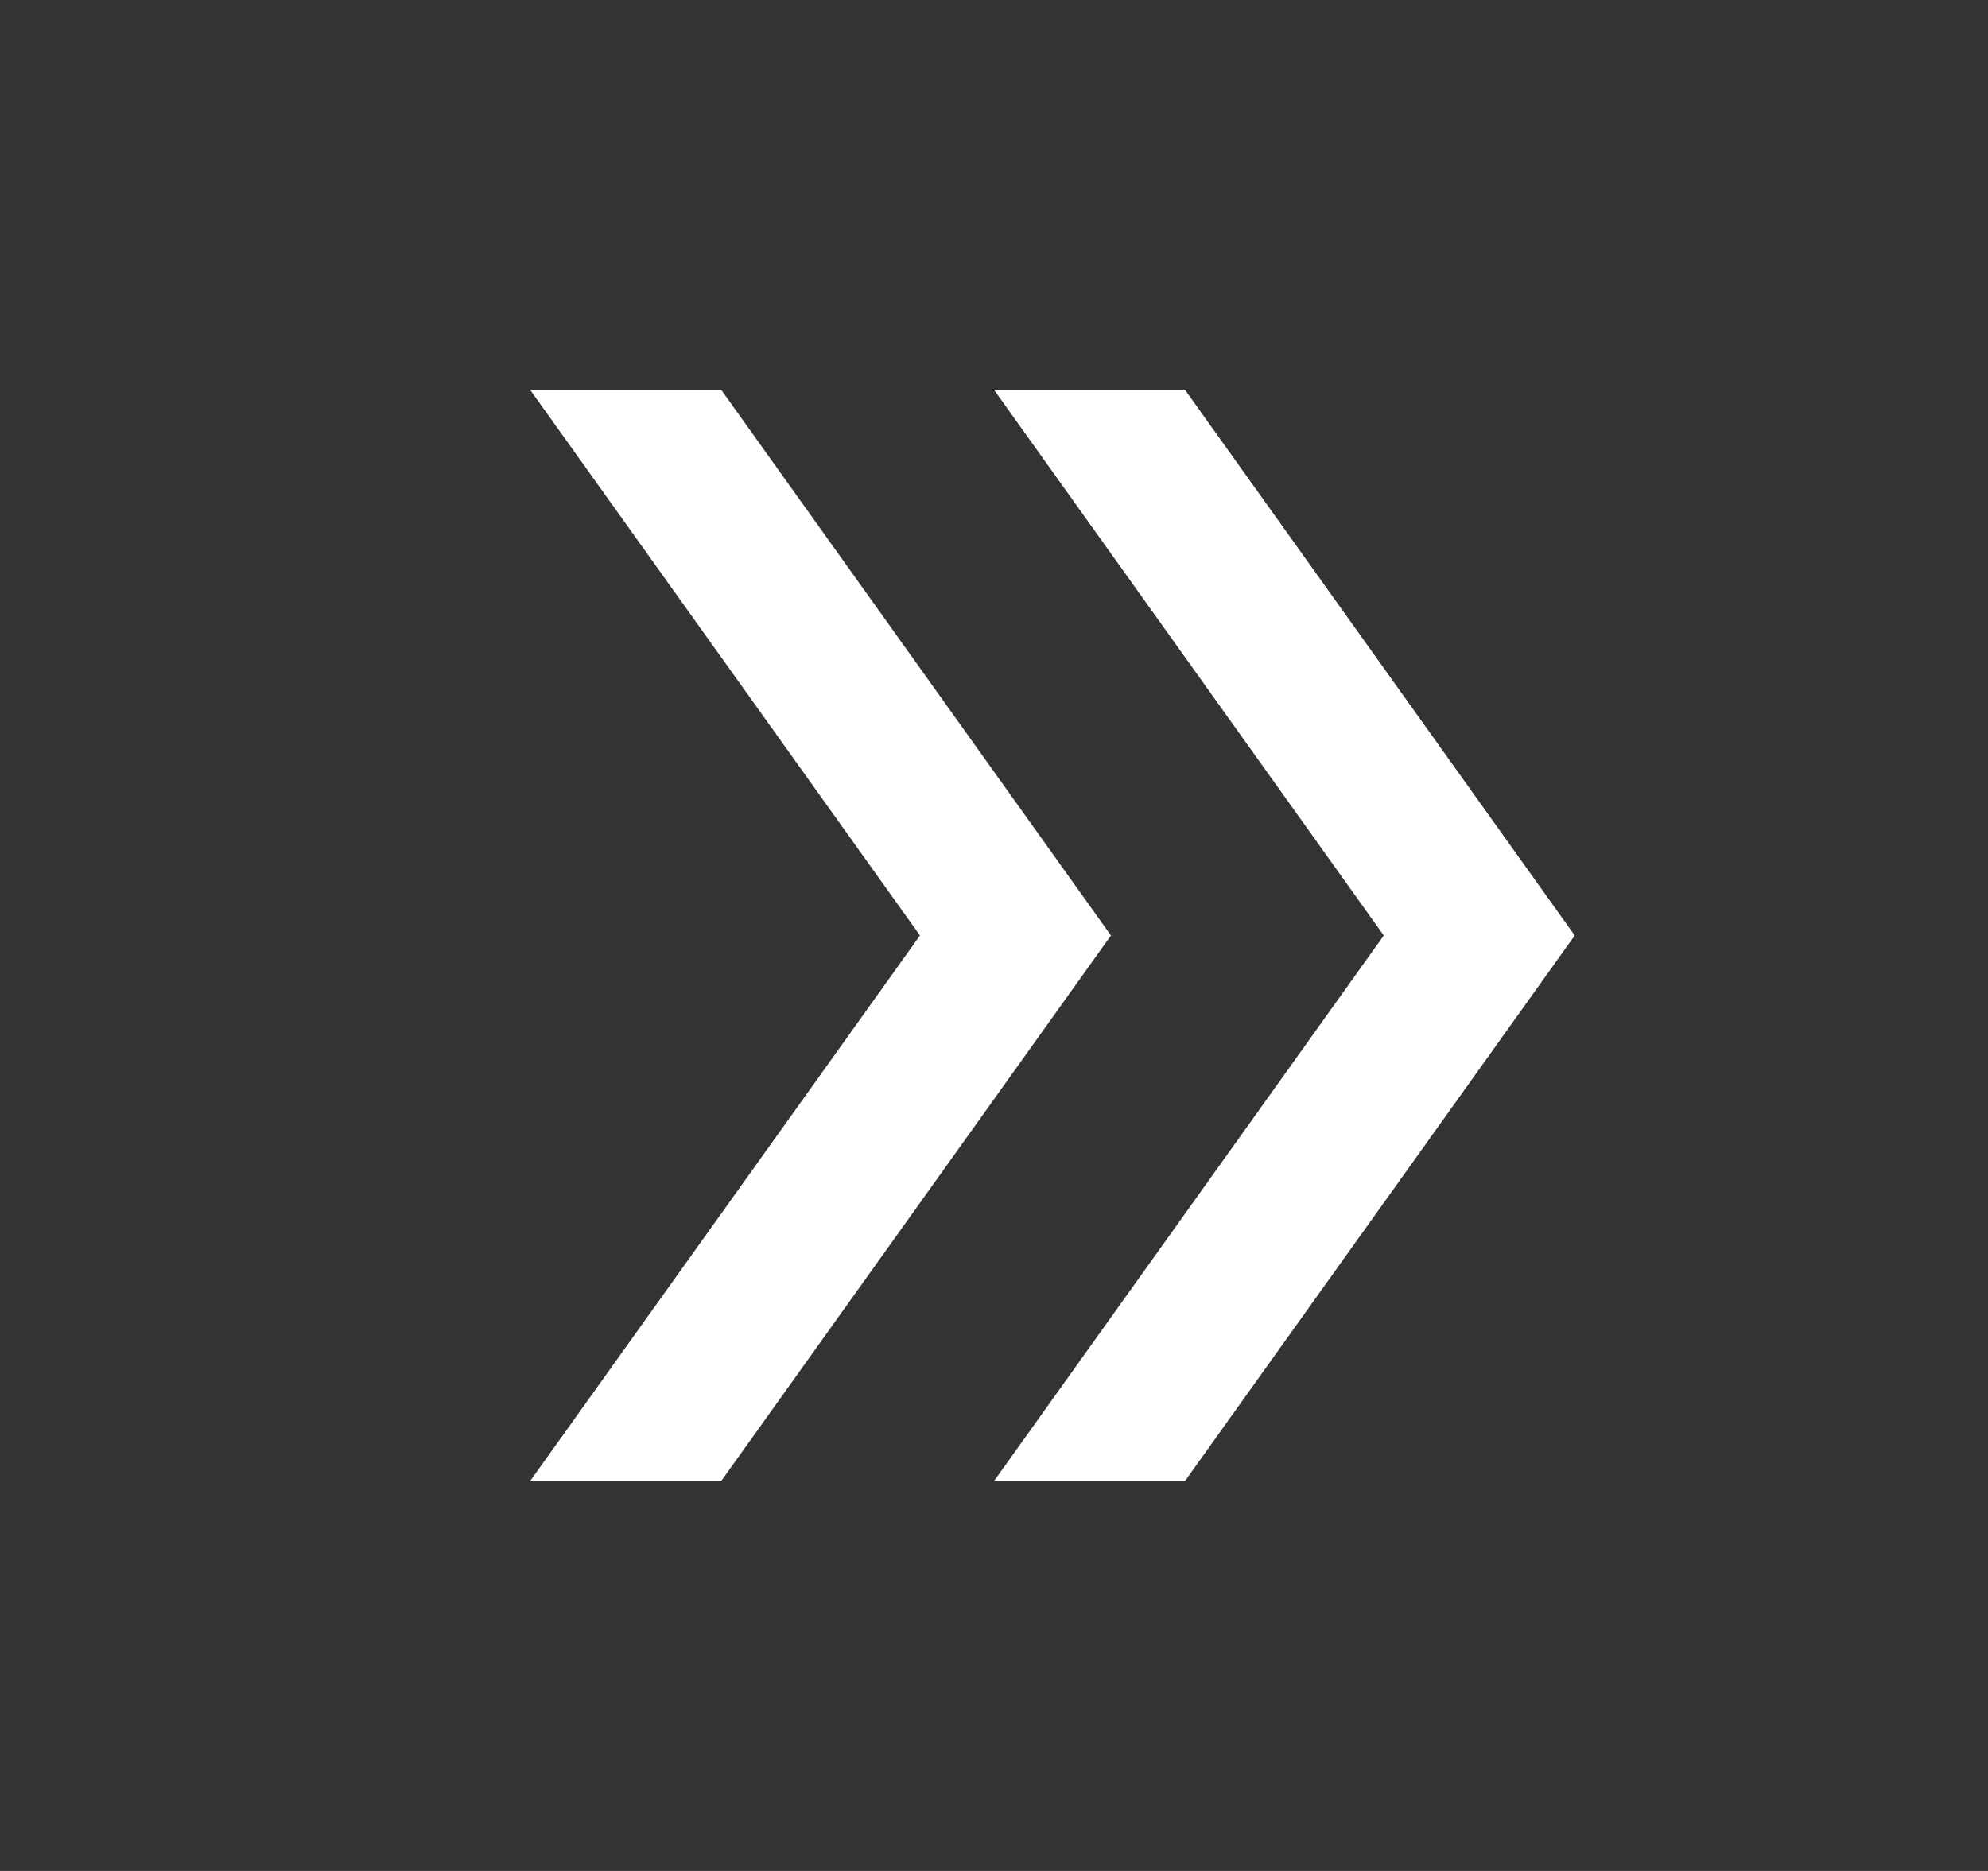 <svg width="17" height="16" viewBox="0 0 17 16" fill="none" xmlns="http://www.w3.org/2000/svg">
<rect x="0" y="0" width="17" height="16" fill="#333333" stroke="none"/>
<path d="M4.533 12.666L7.867 8L4.533 3.333H6.167L9.5 8L6.167 12.666H4.533ZM8.5 12.666L11.833 8L8.5 3.333H10.133L13.466 8L10.133 12.666H8.5Z" fill="white"/>
</svg>
